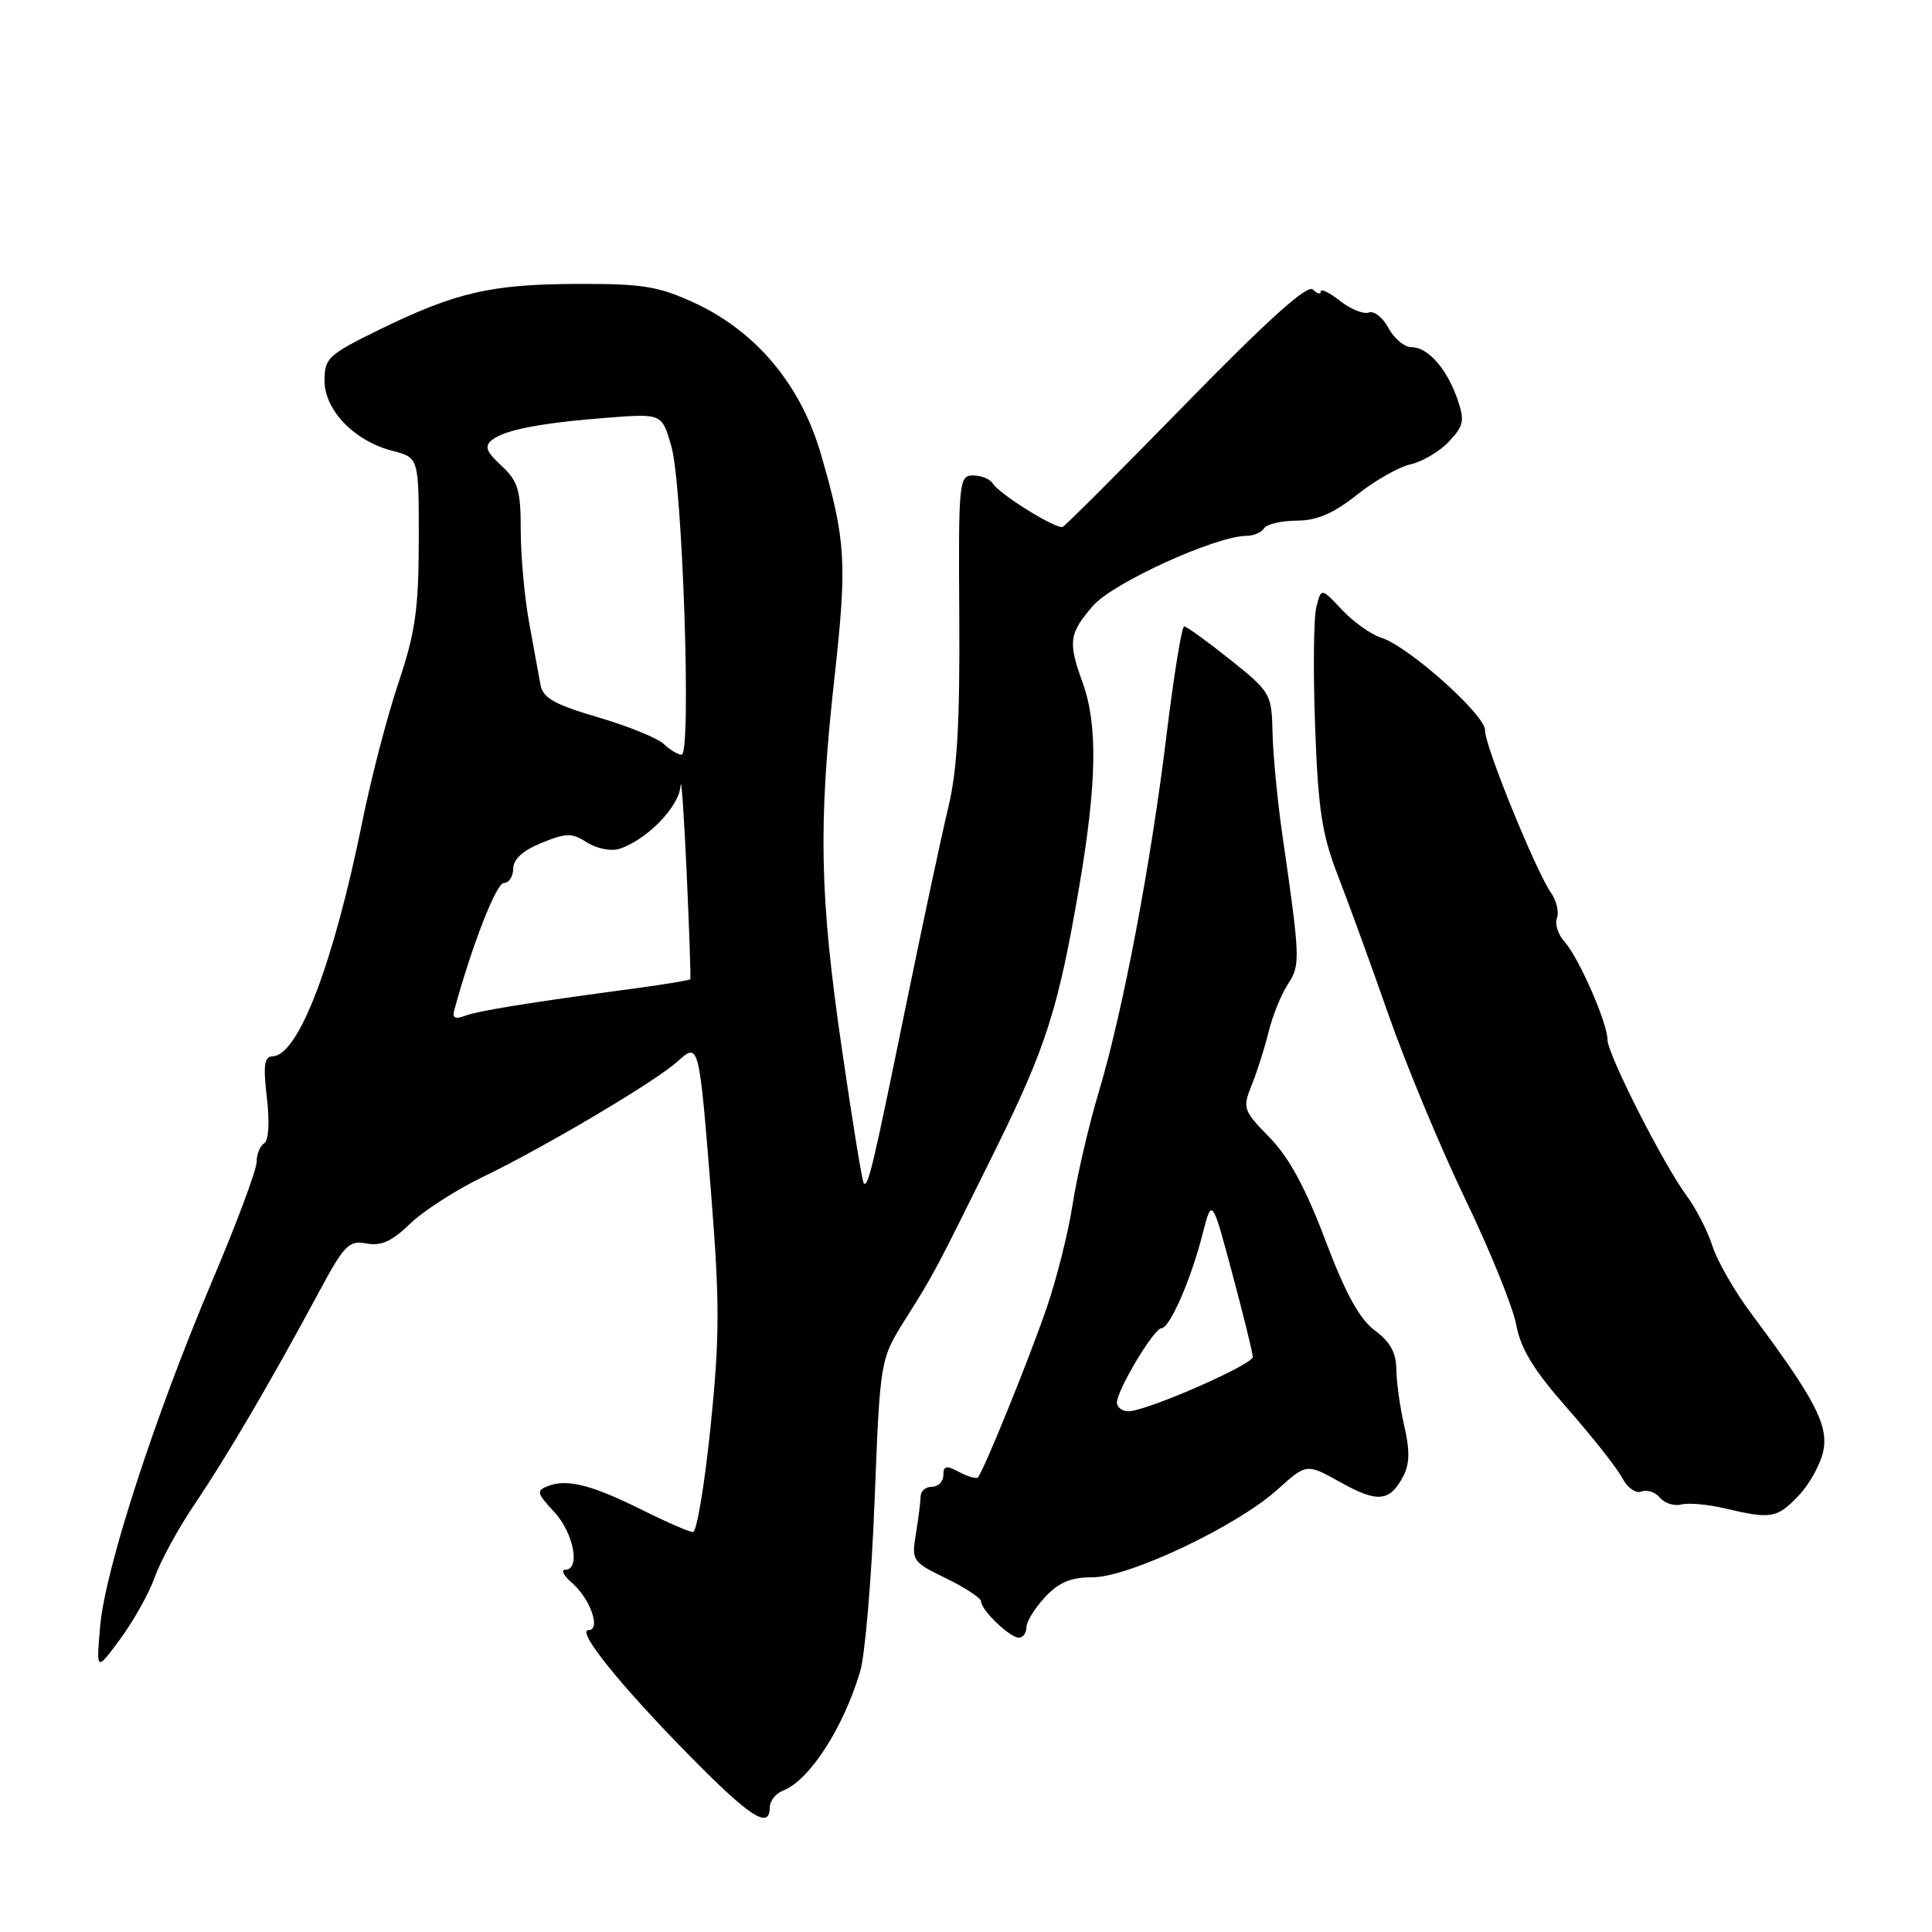 <?xml version="1.0" encoding="UTF-8" standalone="no"?>
<!DOCTYPE svg PUBLIC "-//W3C//DTD SVG 1.1//EN" "http://www.w3.org/Graphics/SVG/1.1/DTD/svg11.dtd" >
<svg xmlns="http://www.w3.org/2000/svg" xmlns:xlink="http://www.w3.org/1999/xlink" version="1.1" viewBox="0 0 256 256">
 <g >
 <path fill="currentColor"
d=" M 102.00 239.47 C 102.00 238.63 102.79 237.64 103.75 237.27 C 107.24 235.93 111.73 229.00 113.97 221.50 C 114.63 219.30 115.49 209.09 115.89 198.81 C 116.62 180.13 116.62 180.13 119.96 174.81 C 123.79 168.73 123.86 168.60 131.82 152.50 C 138.63 138.72 140.23 133.70 143.00 117.49 C 145.34 103.83 145.47 96.06 143.47 90.50 C 141.50 85.04 141.64 83.99 144.78 80.32 C 147.40 77.25 161.07 71.02 165.19 71.00 C 166.12 71.00 167.16 70.55 167.50 70.00 C 167.84 69.45 169.78 69.00 171.81 68.99 C 174.50 68.98 176.67 68.05 179.81 65.56 C 182.17 63.67 185.38 61.86 186.93 61.52 C 188.48 61.17 190.76 59.82 191.99 58.51 C 193.97 56.40 194.10 55.74 193.11 52.87 C 191.69 48.81 189.20 46.00 187.01 46.00 C 186.09 46.00 184.73 44.86 183.98 43.47 C 183.24 42.07 182.06 41.15 181.38 41.41 C 180.69 41.67 178.97 40.98 177.56 39.87 C 176.15 38.76 175.00 38.20 175.00 38.63 C 175.00 39.05 174.53 38.93 173.96 38.36 C 173.25 37.65 168.06 42.31 157.21 53.41 C 148.57 62.26 141.20 69.64 140.82 69.81 C 140.00 70.19 132.42 65.49 131.53 64.04 C 131.17 63.47 130.01 63.00 128.94 63.00 C 127.07 63.00 126.99 63.80 127.11 81.75 C 127.20 95.74 126.83 102.15 125.65 107.00 C 124.79 110.58 122.24 122.50 119.99 133.50 C 115.63 154.82 115.03 157.36 114.45 156.79 C 114.25 156.58 112.94 148.56 111.55 138.96 C 108.59 118.65 108.41 109.24 110.58 89.71 C 112.26 74.51 112.09 71.58 108.77 60.16 C 106.10 50.97 100.20 43.92 92.01 40.13 C 87.24 37.93 85.15 37.59 76.50 37.62 C 65.04 37.66 60.40 38.73 50.25 43.69 C 43.50 46.99 43.00 47.46 43.00 50.43 C 43.00 54.35 46.96 58.45 52.00 59.74 C 55.50 60.64 55.50 60.64 55.49 71.57 C 55.47 80.75 55.04 83.78 52.79 90.50 C 51.31 94.90 49.17 103.12 48.03 108.77 C 44.20 127.69 39.54 139.89 36.11 139.97 C 35.02 139.99 34.86 141.17 35.36 145.44 C 35.75 148.71 35.60 151.13 35.00 151.50 C 34.45 151.84 34.00 152.96 34.00 153.99 C 34.00 155.01 31.36 162.09 28.13 169.70 C 20.49 187.72 13.92 207.95 13.27 215.50 C 12.75 221.50 12.75 221.50 15.95 217.15 C 17.72 214.75 19.78 211.05 20.53 208.93 C 21.28 206.80 23.66 202.46 25.81 199.28 C 29.98 193.13 35.91 183.02 42.16 171.39 C 45.61 164.95 46.22 164.32 48.56 164.77 C 50.49 165.14 51.94 164.48 54.34 162.15 C 56.10 160.45 60.46 157.64 64.02 155.93 C 72.17 152.00 86.79 143.33 89.72 140.70 C 92.64 138.08 92.61 137.97 94.24 158.34 C 95.38 172.70 95.36 177.24 94.15 189.09 C 93.36 196.74 92.32 203.00 91.83 203.00 C 91.34 203.00 88.37 201.71 85.22 200.14 C 78.51 196.79 75.19 195.93 72.69 196.88 C 71.02 197.52 71.08 197.79 73.44 200.34 C 76.02 203.13 76.95 208.00 74.89 208.00 C 74.28 208.00 74.69 208.79 75.80 209.75 C 78.22 211.84 79.67 216.00 77.98 216.00 C 76.30 216.00 82.19 223.32 91.43 232.70 C 99.39 240.80 102.00 242.47 102.00 239.47 Z  M 136.00 215.65 C 136.00 214.90 137.10 213.10 138.45 211.65 C 140.29 209.67 141.88 209.00 144.76 209.00 C 149.60 209.00 163.90 202.22 169.25 197.39 C 173.12 193.90 173.12 193.90 177.60 196.40 C 182.53 199.15 184.12 199.01 185.91 195.66 C 186.79 194.03 186.83 192.24 186.08 188.97 C 185.51 186.51 185.04 183.12 185.02 181.44 C 185.01 179.25 184.19 177.78 182.17 176.29 C 180.14 174.78 178.30 171.43 175.62 164.35 C 173.02 157.45 170.81 153.37 168.24 150.74 C 164.71 147.12 164.62 146.85 165.87 143.74 C 166.59 141.96 167.60 138.78 168.11 136.68 C 168.62 134.59 169.76 131.77 170.65 130.42 C 172.33 127.84 172.30 127.07 169.90 110.50 C 169.27 106.10 168.69 100.09 168.62 97.15 C 168.50 91.91 168.38 91.71 163.00 87.40 C 159.97 84.99 157.24 83.01 156.91 83.00 C 156.59 83.00 155.55 89.41 154.59 97.25 C 152.48 114.59 148.81 133.93 145.60 144.67 C 144.28 149.07 142.72 155.78 142.13 159.58 C 141.54 163.39 139.96 169.65 138.62 173.50 C 136.15 180.63 130.28 195.05 129.57 195.77 C 129.35 195.98 128.23 195.66 127.09 195.05 C 125.39 194.14 125.00 194.22 125.00 195.46 C 125.00 196.31 124.33 197.00 123.50 197.00 C 122.67 197.00 122.00 197.56 121.99 198.25 C 121.98 198.94 121.70 201.17 121.37 203.20 C 120.77 206.81 120.87 206.96 125.38 209.15 C 127.92 210.39 130.00 211.76 130.00 212.20 C 130.00 213.34 133.81 217.00 135.00 217.00 C 135.55 217.00 136.00 216.39 136.00 215.65 Z  M 238.30 198.21 C 239.76 196.68 241.25 193.99 241.60 192.24 C 242.29 188.82 240.45 185.31 232.09 174.11 C 229.87 171.15 227.54 167.10 226.91 165.11 C 226.27 163.13 224.75 160.15 223.53 158.50 C 220.43 154.33 213.00 139.69 213.00 137.76 C 213.00 135.55 209.19 126.87 207.31 124.79 C 206.45 123.85 206.00 122.43 206.30 121.65 C 206.60 120.87 206.26 119.39 205.55 118.36 C 203.49 115.41 196.69 98.68 196.78 96.79 C 196.88 94.79 186.62 85.62 183.02 84.50 C 181.66 84.07 179.31 82.40 177.81 80.79 C 175.07 77.87 175.07 77.87 174.42 80.46 C 174.06 81.89 173.99 89.00 174.26 96.28 C 174.66 107.28 175.17 110.59 177.27 116.00 C 178.66 119.58 181.69 127.90 184.00 134.50 C 186.31 141.10 190.87 152.07 194.15 158.88 C 197.43 165.68 200.47 173.19 200.91 175.55 C 201.51 178.76 203.24 181.58 207.73 186.67 C 211.03 190.43 214.28 194.55 214.95 195.83 C 215.62 197.13 216.75 197.93 217.50 197.64 C 218.25 197.35 219.35 197.72 219.96 198.46 C 220.57 199.19 221.84 199.60 222.79 199.35 C 223.73 199.11 226.30 199.34 228.50 199.86 C 234.70 201.32 235.44 201.19 238.30 198.21 Z  M 60.18 133.90 C 62.53 125.28 65.75 117.02 66.75 117.01 C 67.44 117.00 68.00 116.15 68.00 115.11 C 68.00 113.86 69.27 112.70 71.75 111.69 C 75.06 110.35 75.77 110.34 77.80 111.64 C 79.06 112.44 80.97 112.83 82.05 112.48 C 85.67 111.33 89.99 106.90 90.17 104.16 C 90.27 102.70 90.63 107.80 90.98 115.50 C 91.33 123.20 91.55 129.61 91.47 129.75 C 91.39 129.89 87.99 130.45 83.91 131.00 C 70.33 132.81 63.31 133.94 61.55 134.62 C 60.33 135.09 59.91 134.87 60.18 133.90 Z  M 87.96 98.59 C 87.16 97.81 83.24 96.22 79.26 95.05 C 73.42 93.33 71.94 92.49 71.61 90.71 C 71.39 89.49 70.71 85.77 70.10 82.44 C 69.50 79.11 69.00 73.61 69.00 70.23 C 69.00 64.92 68.65 63.76 66.44 61.71 C 64.41 59.83 64.16 59.12 65.19 58.30 C 66.87 56.95 71.70 56.03 80.60 55.34 C 87.71 54.80 87.71 54.80 88.96 59.15 C 90.45 64.30 91.64 100.00 90.32 100.00 C 89.83 100.00 88.77 99.36 87.96 98.59 Z  M 148.00 185.84 C 148.00 184.21 152.91 176.00 153.89 176.00 C 154.99 176.00 157.81 169.56 159.33 163.58 C 160.59 158.68 160.59 158.68 163.29 168.77 C 164.78 174.33 166.00 179.29 166.00 179.80 C 166.00 180.83 151.90 187.00 149.52 187.00 C 148.69 187.00 148.00 186.48 148.00 185.84 Z "/>
</g>
</svg>